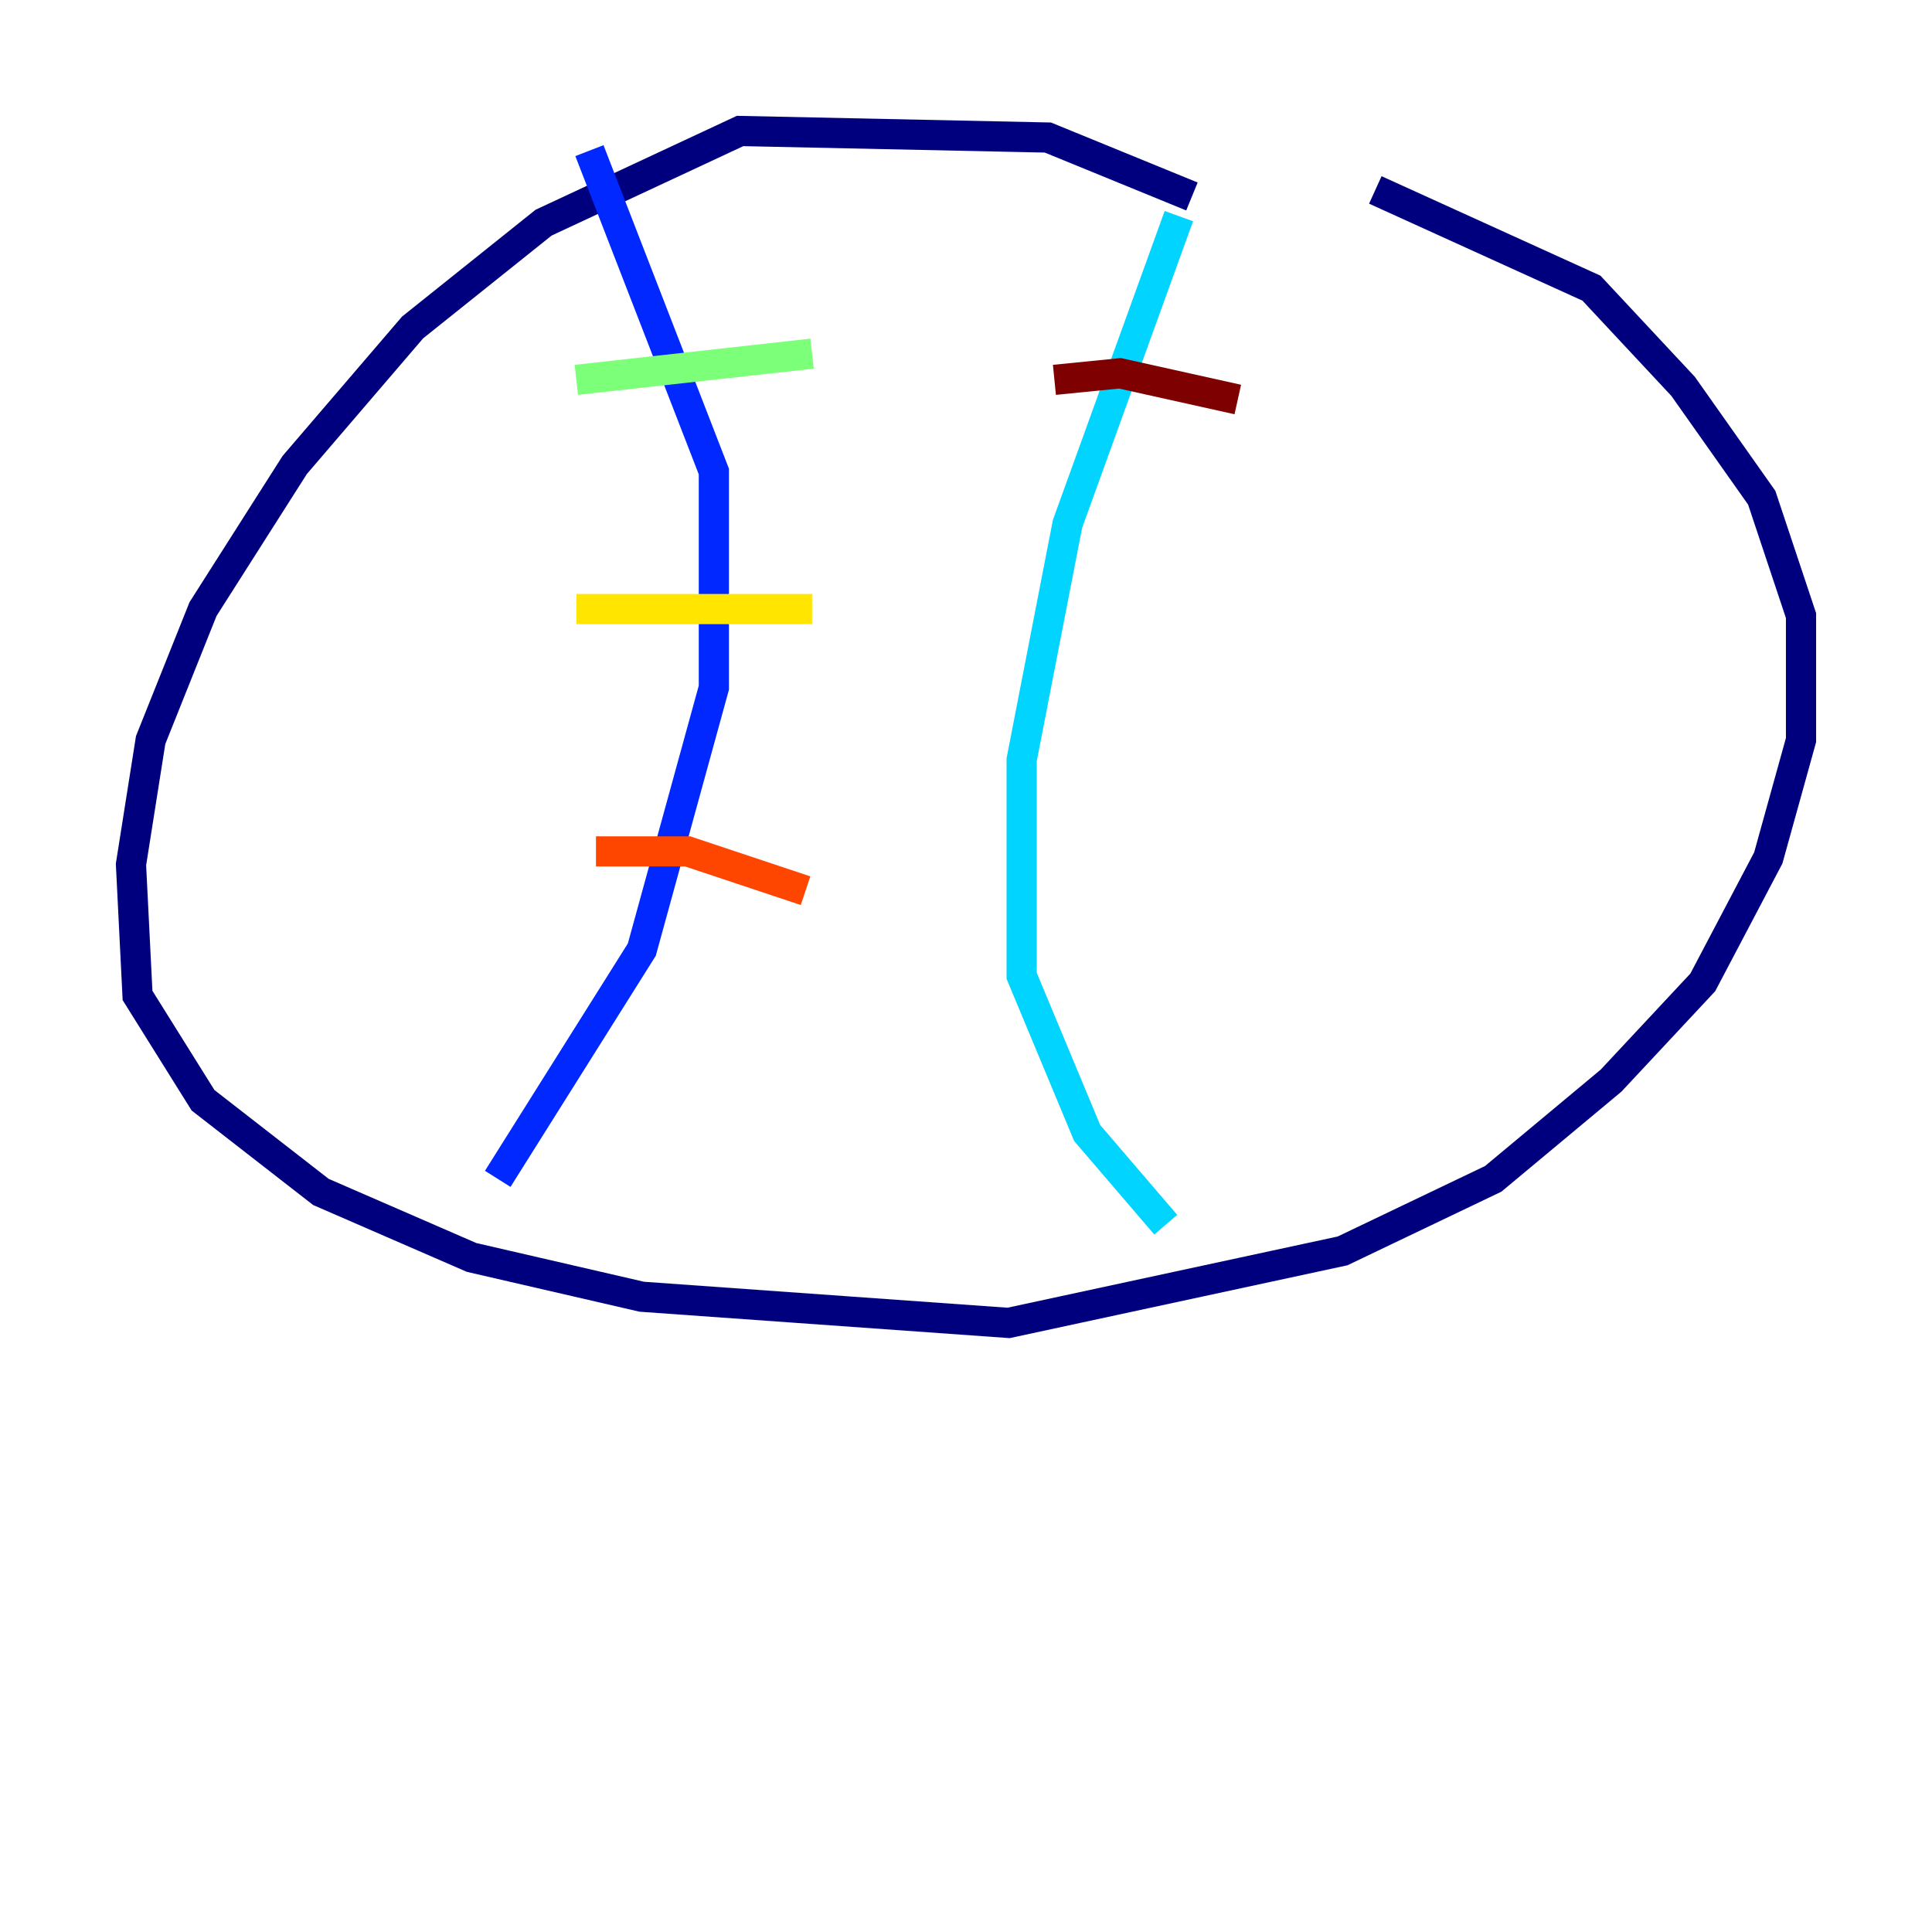 <?xml version="1.0" encoding="utf-8" ?>
<svg baseProfile="tiny" height="128" version="1.2" viewBox="0,0,128,128" width="128" xmlns="http://www.w3.org/2000/svg" xmlns:ev="http://www.w3.org/2001/xml-events" xmlns:xlink="http://www.w3.org/1999/xlink"><defs /><polyline fill="none" points="78.969,13.017 69.424,9.112 49.031,8.678 36.014,14.752 27.336,21.695 19.525,30.807 13.451,40.352 9.98,49.031 8.678,57.275 9.112,65.953 13.451,72.895 21.261,78.969 31.241,83.308 42.522,85.912 66.82,87.647 88.949,82.875 98.929,78.102 106.739,71.593 112.814,65.085 117.153,56.841 119.322,49.031 119.322,40.786 116.719,32.976 111.512,25.6 105.437,19.091 91.119,12.583" stroke="#00007f" stroke-width="2" /><polyline fill="none" points="39.051,9.98 47.295,31.241 47.295,45.559 42.522,62.915 32.976,78.102" stroke="#0028ff" stroke-width="2" /><polyline fill="none" points="78.102,14.319 70.725,34.712 67.688,50.332 67.688,64.651 72.027,75.064 77.234,81.139" stroke="#00d4ff" stroke-width="2" /><polyline fill="none" points="38.183,25.166 53.803,23.43" stroke="#7cff79" stroke-width="2" /><polyline fill="none" points="38.183,40.352 53.803,40.352" stroke="#ffe500" stroke-width="2" /><polyline fill="none" points="39.485,56.407 45.559,56.407 53.37,59.01" stroke="#ff4600" stroke-width="2" /><polyline fill="none" points="69.858,25.166 74.197,24.732 82.007,26.468" stroke="#7f0000" stroke-width="2" /></svg>
